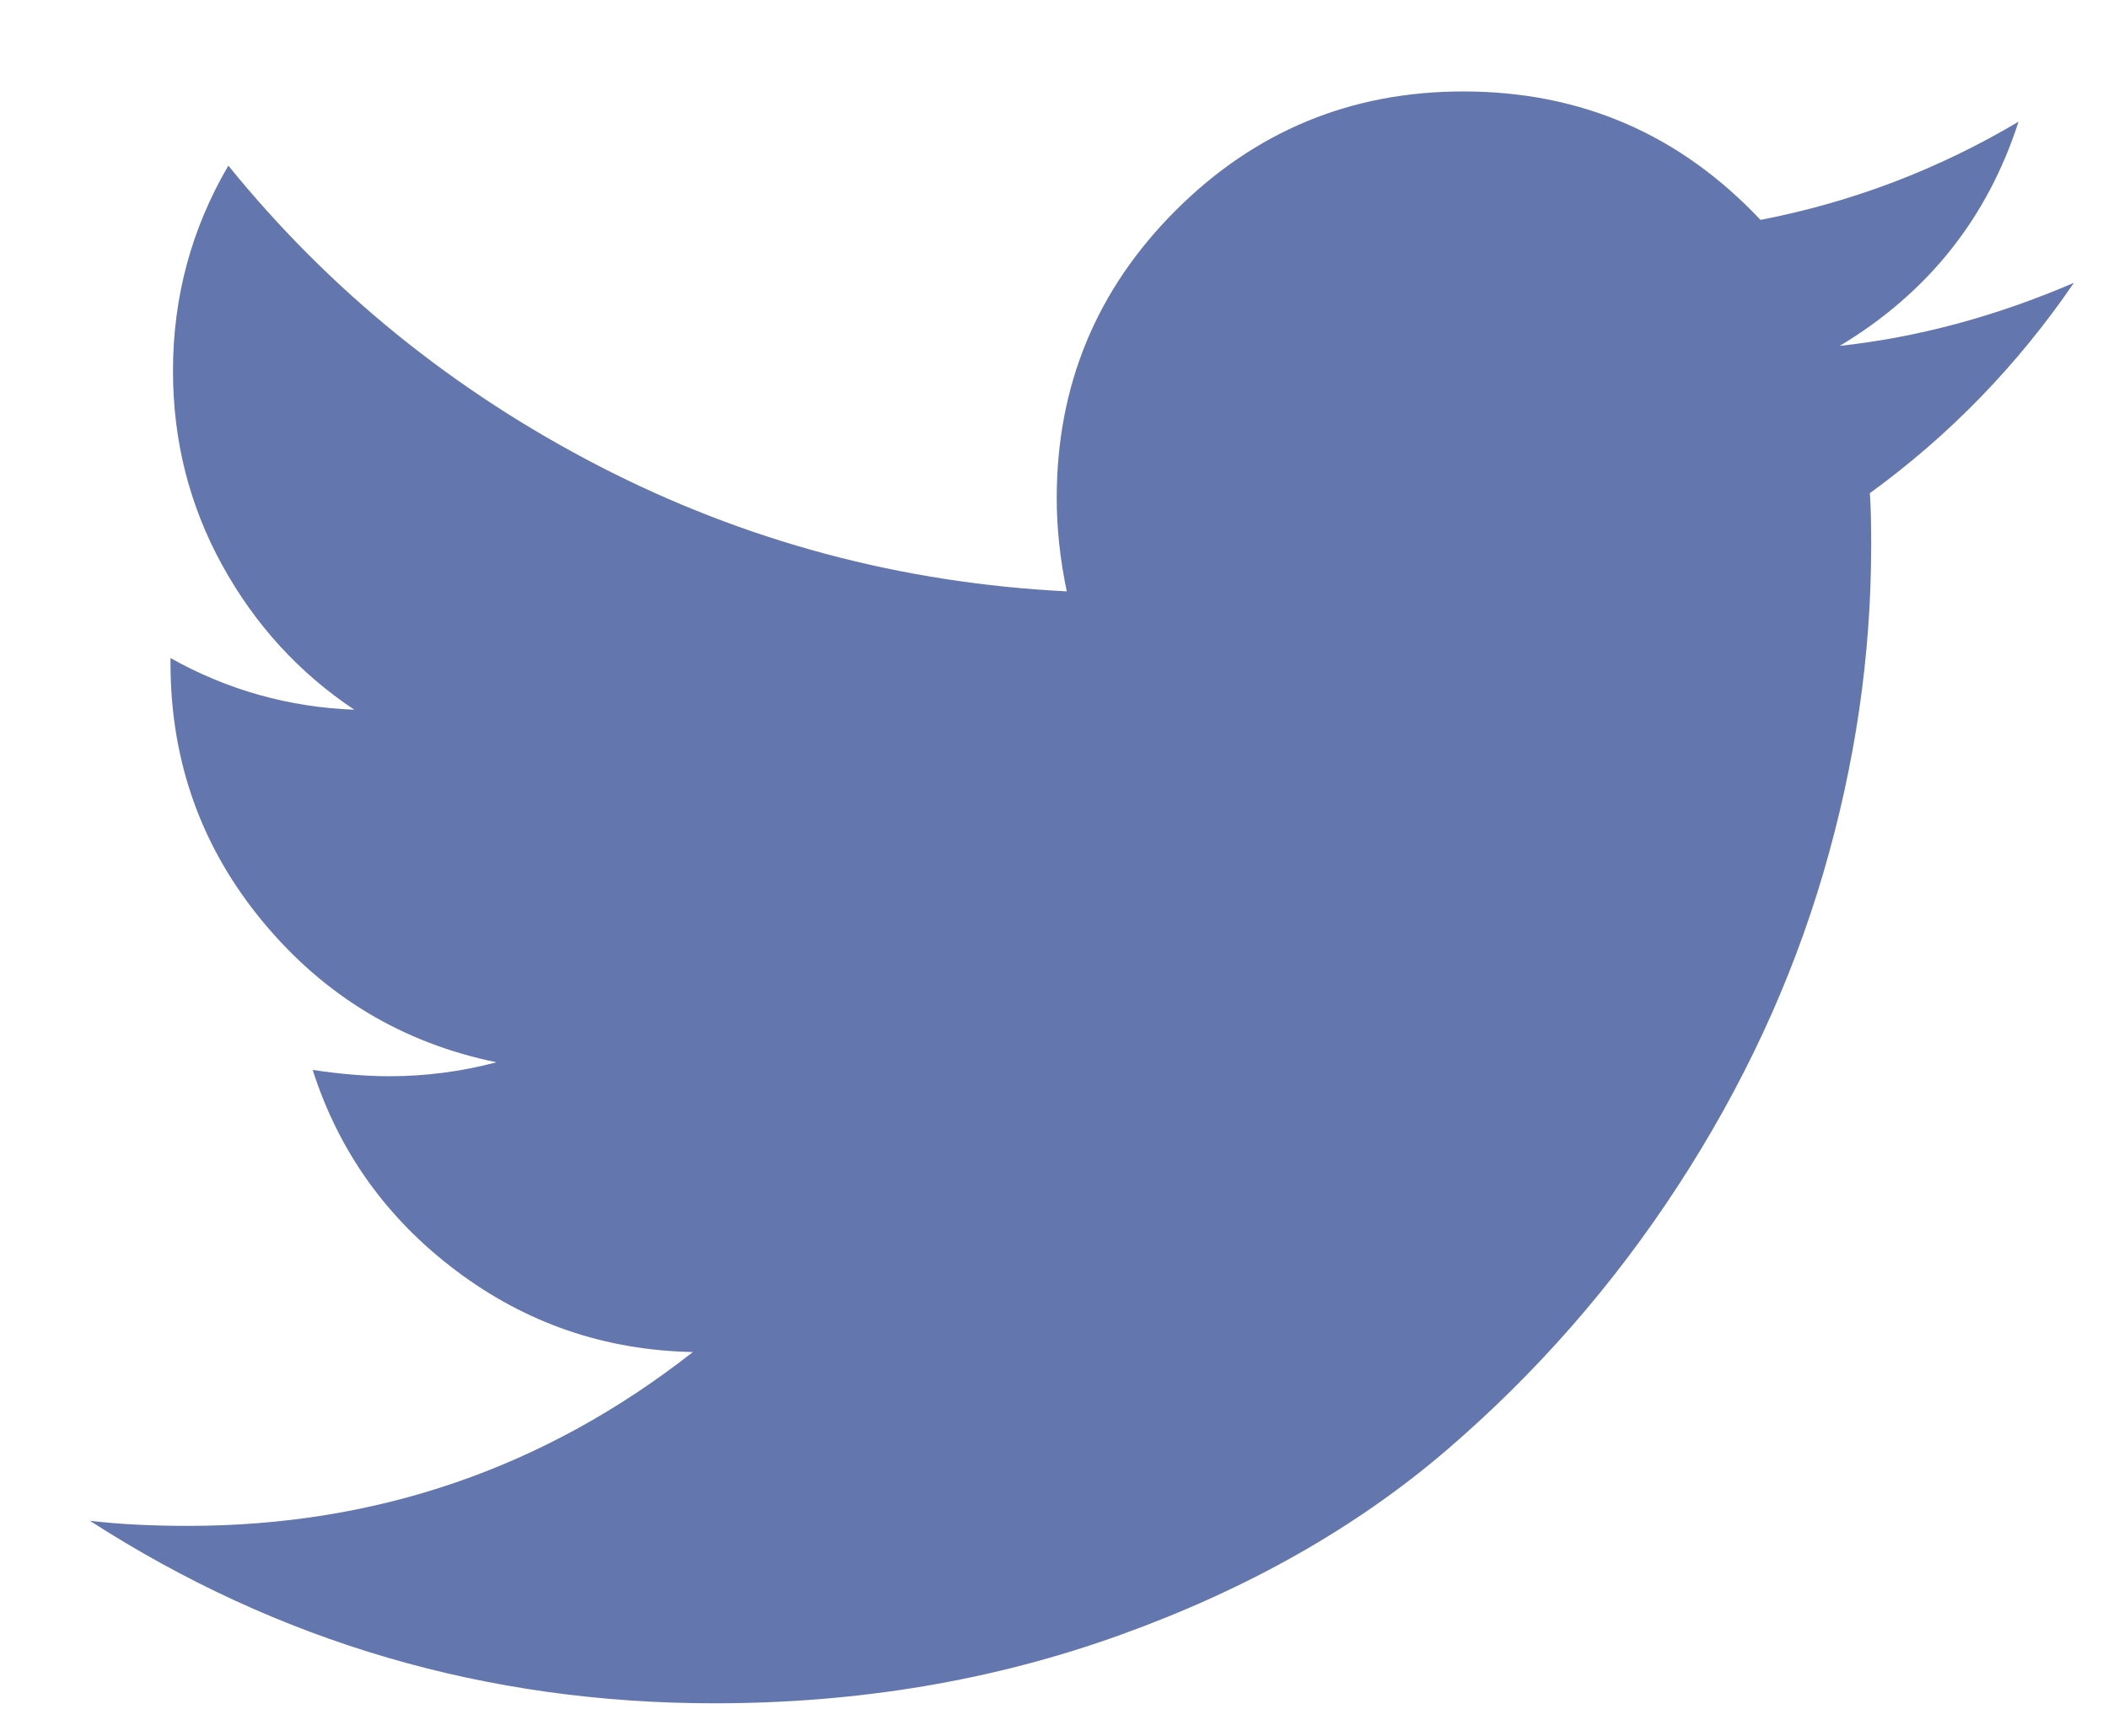 <?xml version="1.0" encoding="utf-8"?>
<!-- Generator: Adobe Illustrator 15.0.2, SVG Export Plug-In  -->
<!DOCTYPE svg PUBLIC "-//W3C//DTD SVG 1.1//EN" "http://www.w3.org/Graphics/SVG/1.1/DTD/svg11.dtd">
<svg version="1.1"
	 xmlns="http://www.w3.org/2000/svg" xmlns:xlink="http://www.w3.org/1999/xlink" xmlns:a="http://ns.adobe.com/AdobeSVGViewerExtensions/3.0/"
	 x="0px" y="0px" width="34px" height="28px" viewBox="-1.45 -1.475 34 28" enable-background="new -1.45 -1.475 34 28"
	 xml:space="preserve">
<defs>
</defs>
<path fill="#6476ae" d="M32,3.087c-1.259,0.542-2.519,0.88-3.776,1.017c1.42-0.854,2.381-2.059,2.883-3.616
	c-1.301,0.772-2.688,1.299-4.162,1.584C25.644,0.691,24.048,0,22.152,0c-1.813,0-3.36,0.64-4.64,1.92
	c-1.28,1.279-1.918,2.826-1.918,4.64c0,0.488,0.054,0.989,0.162,1.504c-2.681-0.135-5.195-0.81-7.543-2.021
	C5.864,4.83,3.871,3.216,2.233,1.197C1.638,2.213,1.34,3.317,1.34,4.509c0,1.124,0.264,2.167,0.792,3.129
	c0.528,0.96,1.239,1.739,2.132,2.335C3.208,9.933,2.22,9.655,1.3,9.14v0.081c0,1.584,0.497,2.976,1.492,4.175
	c0.995,1.199,2.251,1.954,3.766,2.264c-0.568,0.15-1.144,0.225-1.726,0.225c-0.378,0-0.792-0.034-1.239-0.102
	c0.42,1.314,1.192,2.395,2.315,3.24c1.124,0.846,2.396,1.283,3.817,1.311c-2.381,1.869-5.096,2.804-8.141,2.804
	c-0.582,0-1.11-0.026-1.584-0.082C3.046,25.019,6.403,26,10.071,26c2.328,0,4.514-0.368,6.557-1.106
	c2.045-0.737,3.791-1.726,5.239-2.965c1.448-1.24,2.698-2.665,3.747-4.276s1.83-3.293,2.345-5.049
	c0.515-1.754,0.771-3.511,0.771-5.271c0-0.379-0.006-0.663-0.021-0.853C29.996,5.545,31.093,4.414,32,3.087"/>
</svg>
